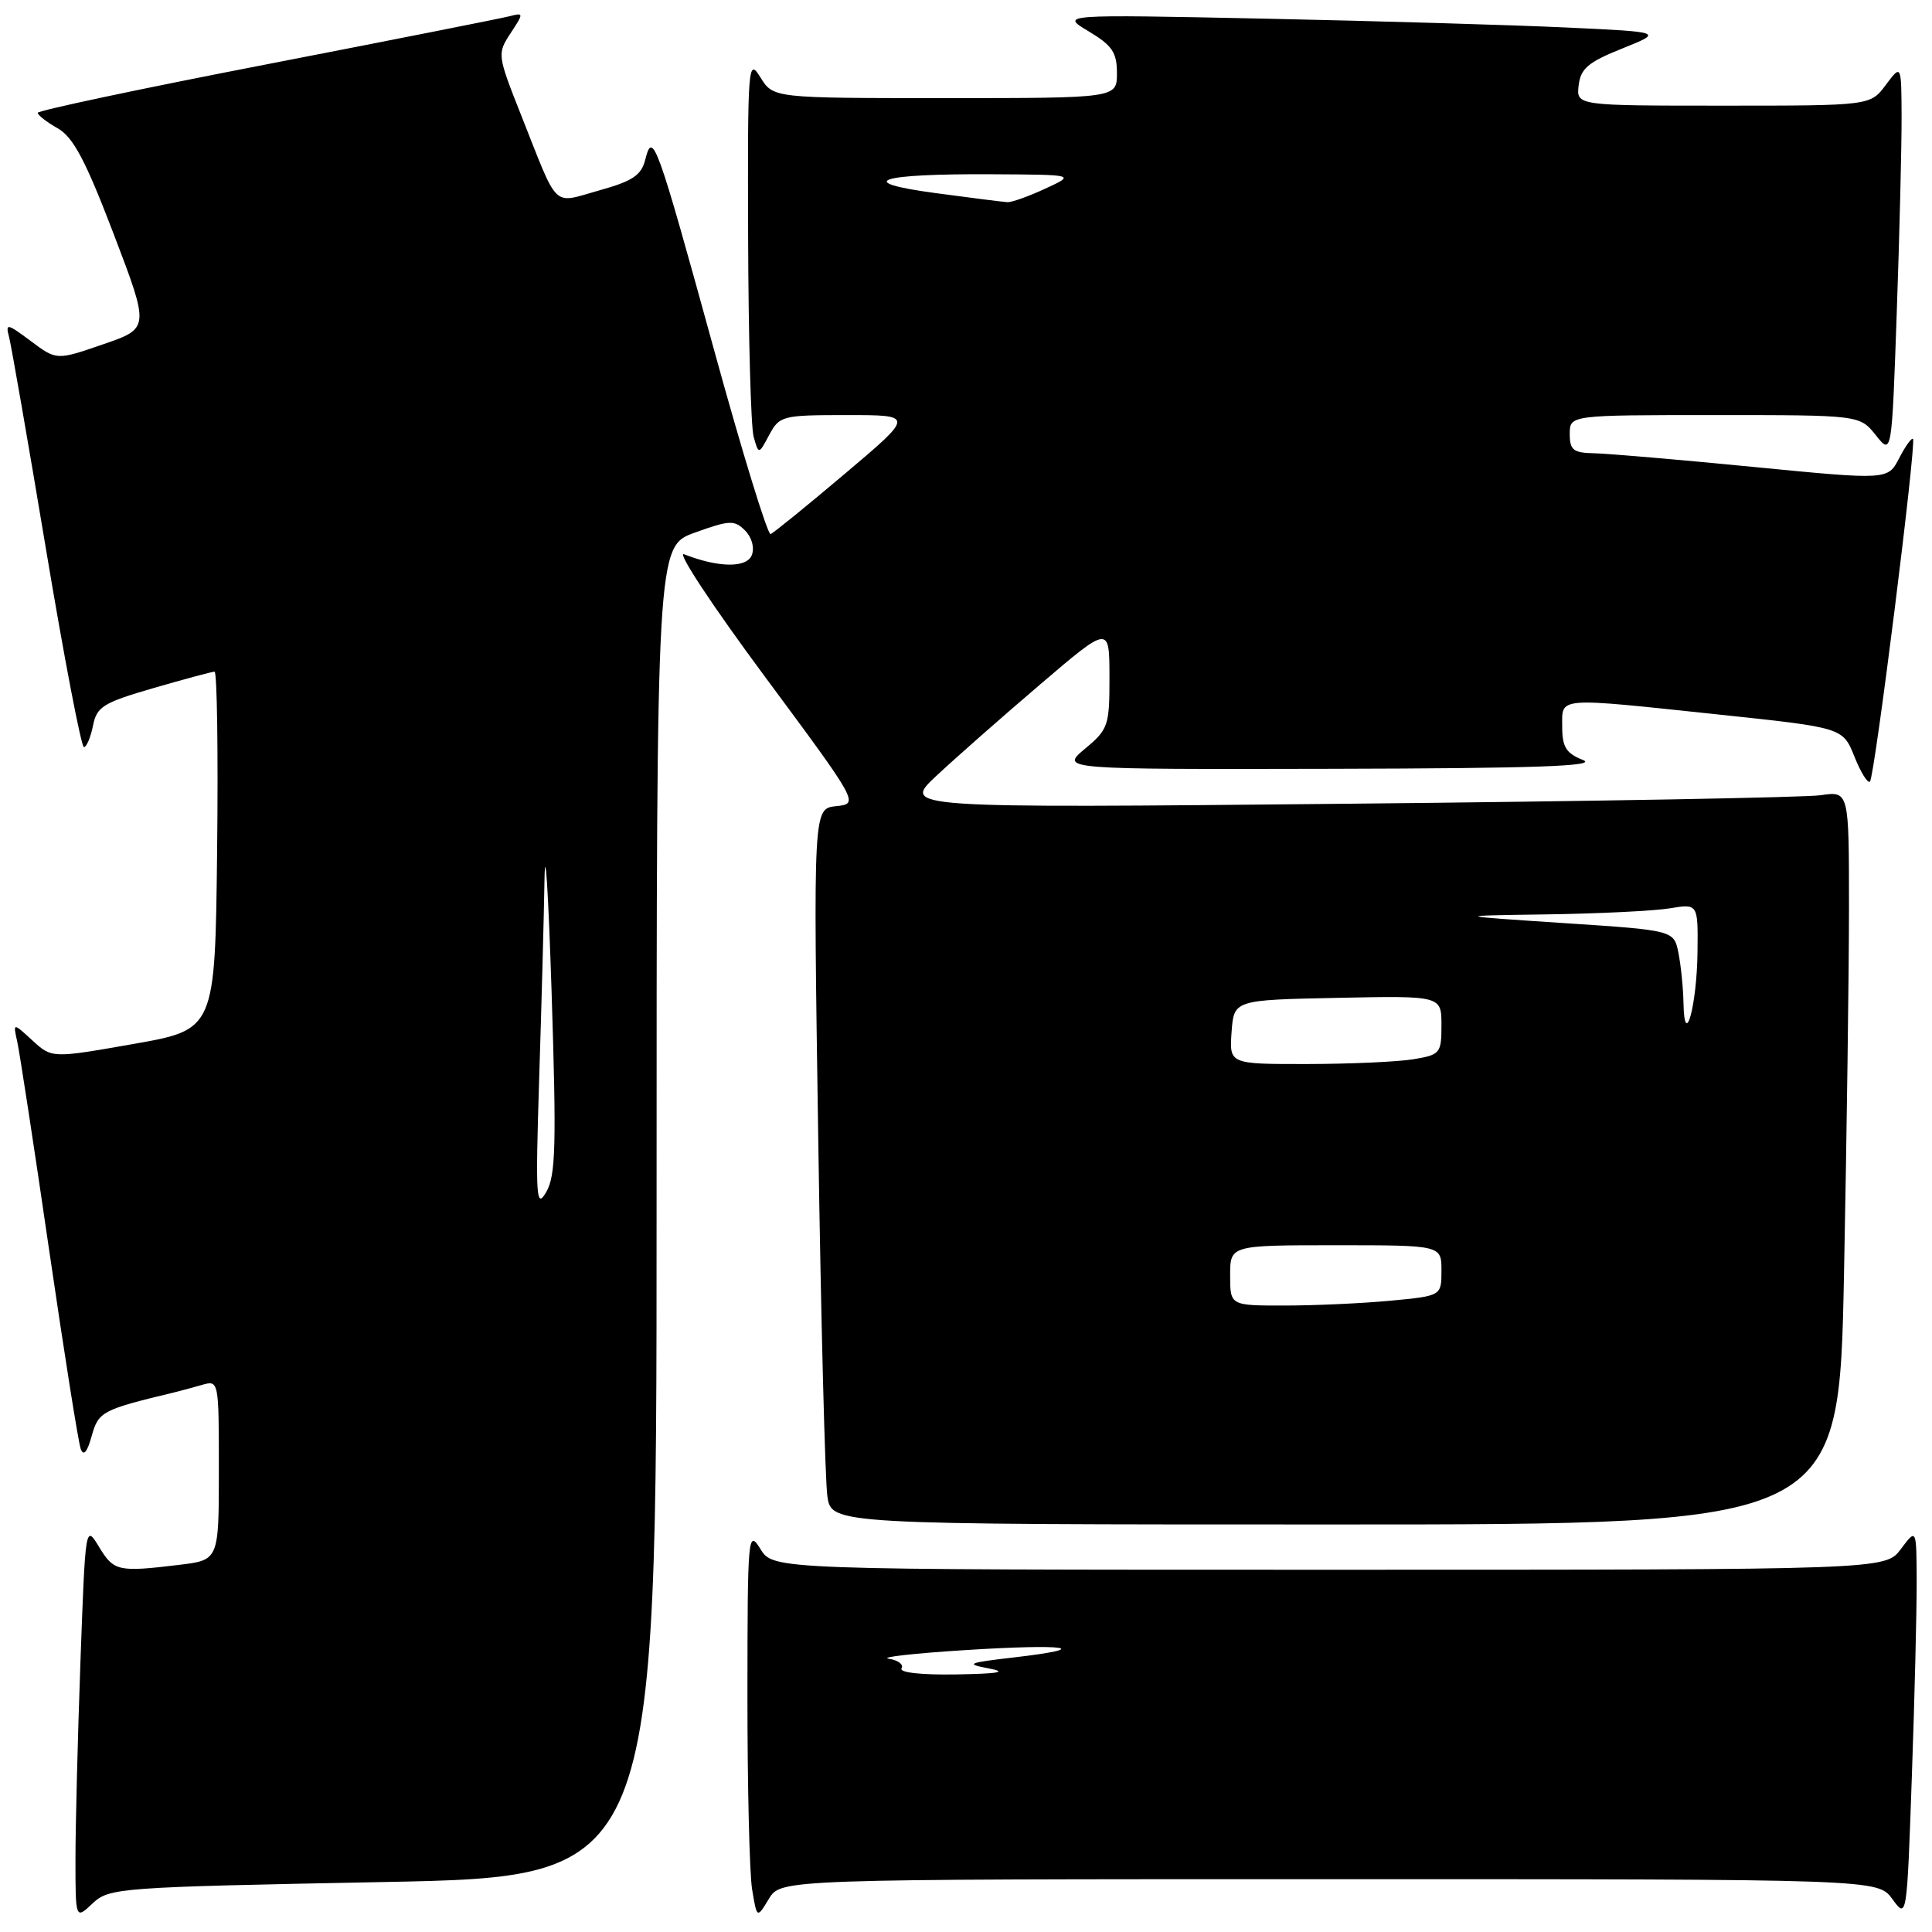<?xml version="1.0" encoding="UTF-8" standalone="no"?>
<!DOCTYPE svg PUBLIC "-//W3C//DTD SVG 1.1//EN" "http://www.w3.org/Graphics/SVG/1.1/DTD/svg11.dtd" >
<svg xmlns="http://www.w3.org/2000/svg" xmlns:xlink="http://www.w3.org/1999/xlink" version="1.1" viewBox="0 0 256 256">
 <g >
 <path fill="currentColor"
d=" M 50.77 249.38 C 87.00 248.68 87.00 248.68 87.00 160.54 C 87.00 72.40 87.00 72.40 92.08 70.57 C 96.68 68.91 97.32 68.89 98.72 70.29 C 99.62 71.19 100.00 72.57 99.62 73.55 C 98.96 75.28 95.18 75.23 90.64 73.44 C 89.62 73.03 94.42 80.31 101.31 89.60 C 113.83 106.50 113.83 106.50 110.79 106.82 C 107.76 107.14 107.76 107.14 108.42 150.82 C 108.78 174.85 109.33 196.19 109.63 198.25 C 110.18 202.00 110.18 202.00 176.93 202.00 C 243.68 202.00 243.68 202.00 244.34 168.84 C 244.70 150.60 245.00 128.73 245.00 120.25 C 245.00 104.82 245.00 104.82 241.25 105.37 C 239.19 105.67 210.95 106.18 178.50 106.50 C 119.50 107.08 119.50 107.08 124.09 102.79 C 126.61 100.43 132.80 94.98 137.84 90.68 C 147.00 82.86 147.00 82.86 147.01 89.68 C 147.02 96.16 146.86 96.64 143.76 99.22 C 140.50 101.95 140.50 101.95 176.50 101.87 C 203.50 101.81 211.81 101.52 209.75 100.70 C 207.52 99.82 207.00 98.98 207.00 96.31 C 207.00 92.30 205.97 92.38 227.84 94.69 C 244.18 96.42 244.18 96.42 245.72 100.25 C 246.56 102.36 247.49 103.85 247.78 103.56 C 248.40 102.93 253.96 58.66 253.48 58.16 C 253.30 57.97 252.47 59.12 251.65 60.71 C 250.15 63.61 250.15 63.61 232.33 61.87 C 222.52 60.91 213.04 60.10 211.25 60.06 C 208.47 60.01 208.00 59.64 208.00 57.50 C 208.00 55.00 208.00 55.00 227.21 55.00 C 246.42 55.00 246.42 55.00 248.55 57.66 C 250.67 60.33 250.67 60.33 251.33 41.41 C 251.70 31.01 251.98 19.35 251.97 15.50 C 251.94 8.50 251.94 8.50 249.88 11.25 C 247.83 14.00 247.83 14.00 228.35 14.00 C 208.87 14.00 208.87 14.00 209.18 11.31 C 209.44 9.08 210.45 8.23 214.95 6.43 C 220.39 4.24 220.39 4.24 207.45 3.64 C 200.33 3.31 182.35 2.78 167.50 2.47 C 140.50 1.91 140.50 1.91 144.25 4.15 C 147.37 6.02 148.00 6.94 148.00 9.70 C 148.00 13.00 148.00 13.00 125.23 13.00 C 102.46 13.00 102.46 13.00 100.76 10.25 C 99.12 7.61 99.06 8.49 99.13 31.50 C 99.17 44.70 99.50 56.57 99.86 57.87 C 100.53 60.25 100.53 60.25 101.93 57.62 C 103.29 55.09 103.66 55.00 112.25 55.00 C 121.15 55.00 121.15 55.00 111.98 62.75 C 106.94 67.01 102.50 70.62 102.11 70.77 C 101.72 70.91 98.33 59.89 94.59 46.27 C 87.01 18.72 86.48 17.25 85.51 21.12 C 84.98 23.23 83.85 23.99 79.40 25.23 C 73.08 26.99 74.09 27.96 69.08 15.33 C 65.89 7.28 65.87 7.13 67.65 4.41 C 69.42 1.71 69.42 1.66 67.48 2.16 C 66.39 2.44 51.89 5.31 35.25 8.54 C 18.61 11.76 5.00 14.65 5.00 14.95 C 5.00 15.25 6.19 16.18 7.64 17.00 C 9.71 18.17 11.33 21.24 15.06 31.00 C 19.83 43.50 19.83 43.50 13.67 45.62 C 7.50 47.75 7.50 47.75 4.09 45.20 C 0.91 42.83 0.71 42.79 1.21 44.69 C 1.50 45.82 3.71 58.49 6.11 72.87 C 8.51 87.24 10.77 99.00 11.12 99.00 C 11.46 99.00 12.00 97.73 12.32 96.17 C 12.82 93.63 13.65 93.12 20.35 91.17 C 24.46 89.98 28.10 89.00 28.43 89.00 C 28.76 89.00 28.92 99.67 28.77 112.71 C 28.50 136.43 28.50 136.43 17.69 138.33 C 6.88 140.23 6.88 140.23 4.30 137.87 C 1.72 135.50 1.72 135.50 2.28 138.00 C 2.59 139.38 4.49 151.75 6.49 165.50 C 8.50 179.25 10.39 191.18 10.70 192.00 C 11.07 192.99 11.56 192.41 12.15 190.28 C 13.05 187.05 13.49 186.81 23.00 184.52 C 23.82 184.32 25.51 183.87 26.75 183.51 C 28.99 182.87 29.00 182.90 29.00 194.79 C 29.00 206.72 29.00 206.72 23.75 207.35 C 15.64 208.33 15.09 208.20 13.14 205.00 C 11.32 201.99 11.32 202.01 10.66 220.16 C 10.30 230.15 10.00 241.93 10.00 246.33 C 10.00 254.35 10.00 254.35 12.27 252.21 C 14.48 250.14 15.65 250.06 50.77 249.38 Z  M 176.15 249.00 C 248.83 249.00 248.83 249.00 250.75 251.64 C 252.67 254.27 252.67 254.27 253.33 235.39 C 253.70 225.00 253.98 213.35 253.97 209.50 C 253.94 202.50 253.94 202.50 251.88 205.25 C 249.83 208.00 249.83 208.00 176.15 208.00 C 102.46 208.00 102.46 208.00 100.76 205.25 C 99.12 202.61 99.05 203.36 99.04 224.50 C 99.03 236.60 99.31 248.24 99.66 250.36 C 100.30 254.22 100.30 254.22 101.88 251.61 C 103.46 249.00 103.46 249.00 176.15 249.00 Z  M 163.00 169.00 C 163.00 165.00 163.00 165.00 177.00 165.00 C 191.00 165.00 191.00 165.00 191.00 168.36 C 191.00 171.71 191.00 171.71 184.25 172.35 C 180.54 172.70 174.24 172.99 170.25 172.99 C 163.00 173.00 163.00 173.00 163.00 169.00 Z  M 71.44 143.00 C 71.75 133.38 72.07 121.45 72.15 116.50 C 72.24 111.55 72.66 118.28 73.09 131.45 C 73.74 151.78 73.64 155.77 72.38 157.95 C 71.04 160.25 70.95 158.79 71.44 143.00 Z  M 163.19 136.75 C 163.50 132.50 163.50 132.50 177.25 132.22 C 191.00 131.94 191.00 131.94 191.00 135.84 C 191.00 139.57 190.84 139.77 187.25 140.36 C 185.19 140.70 178.86 140.98 173.19 140.99 C 162.89 141.00 162.89 141.00 163.19 136.75 Z  M 223.07 132.88 C 223.03 130.88 222.73 127.91 222.40 126.26 C 221.80 123.27 221.80 123.27 207.15 122.31 C 192.50 121.34 192.50 121.34 205.00 121.16 C 211.88 121.06 219.19 120.70 221.25 120.36 C 225.00 119.74 225.00 119.74 224.93 126.12 C 224.85 133.26 223.19 139.27 223.07 132.88 Z  M 124.00 25.59 C 112.98 24.12 116.31 23.00 131.50 23.09 C 142.50 23.15 142.50 23.15 138.50 25.00 C 136.30 26.02 134.05 26.82 133.50 26.79 C 132.95 26.76 128.68 26.22 124.00 25.59 Z  M 119.46 221.07 C 119.77 220.56 119.01 219.98 117.76 219.79 C 116.52 219.59 121.06 219.08 127.85 218.65 C 141.37 217.79 145.16 218.36 134.33 219.62 C 128.20 220.33 127.86 220.48 131.00 221.07 C 133.56 221.56 132.40 221.77 126.69 221.87 C 122.11 221.95 119.12 221.62 119.46 221.07 Z "/>
</g>
</svg>